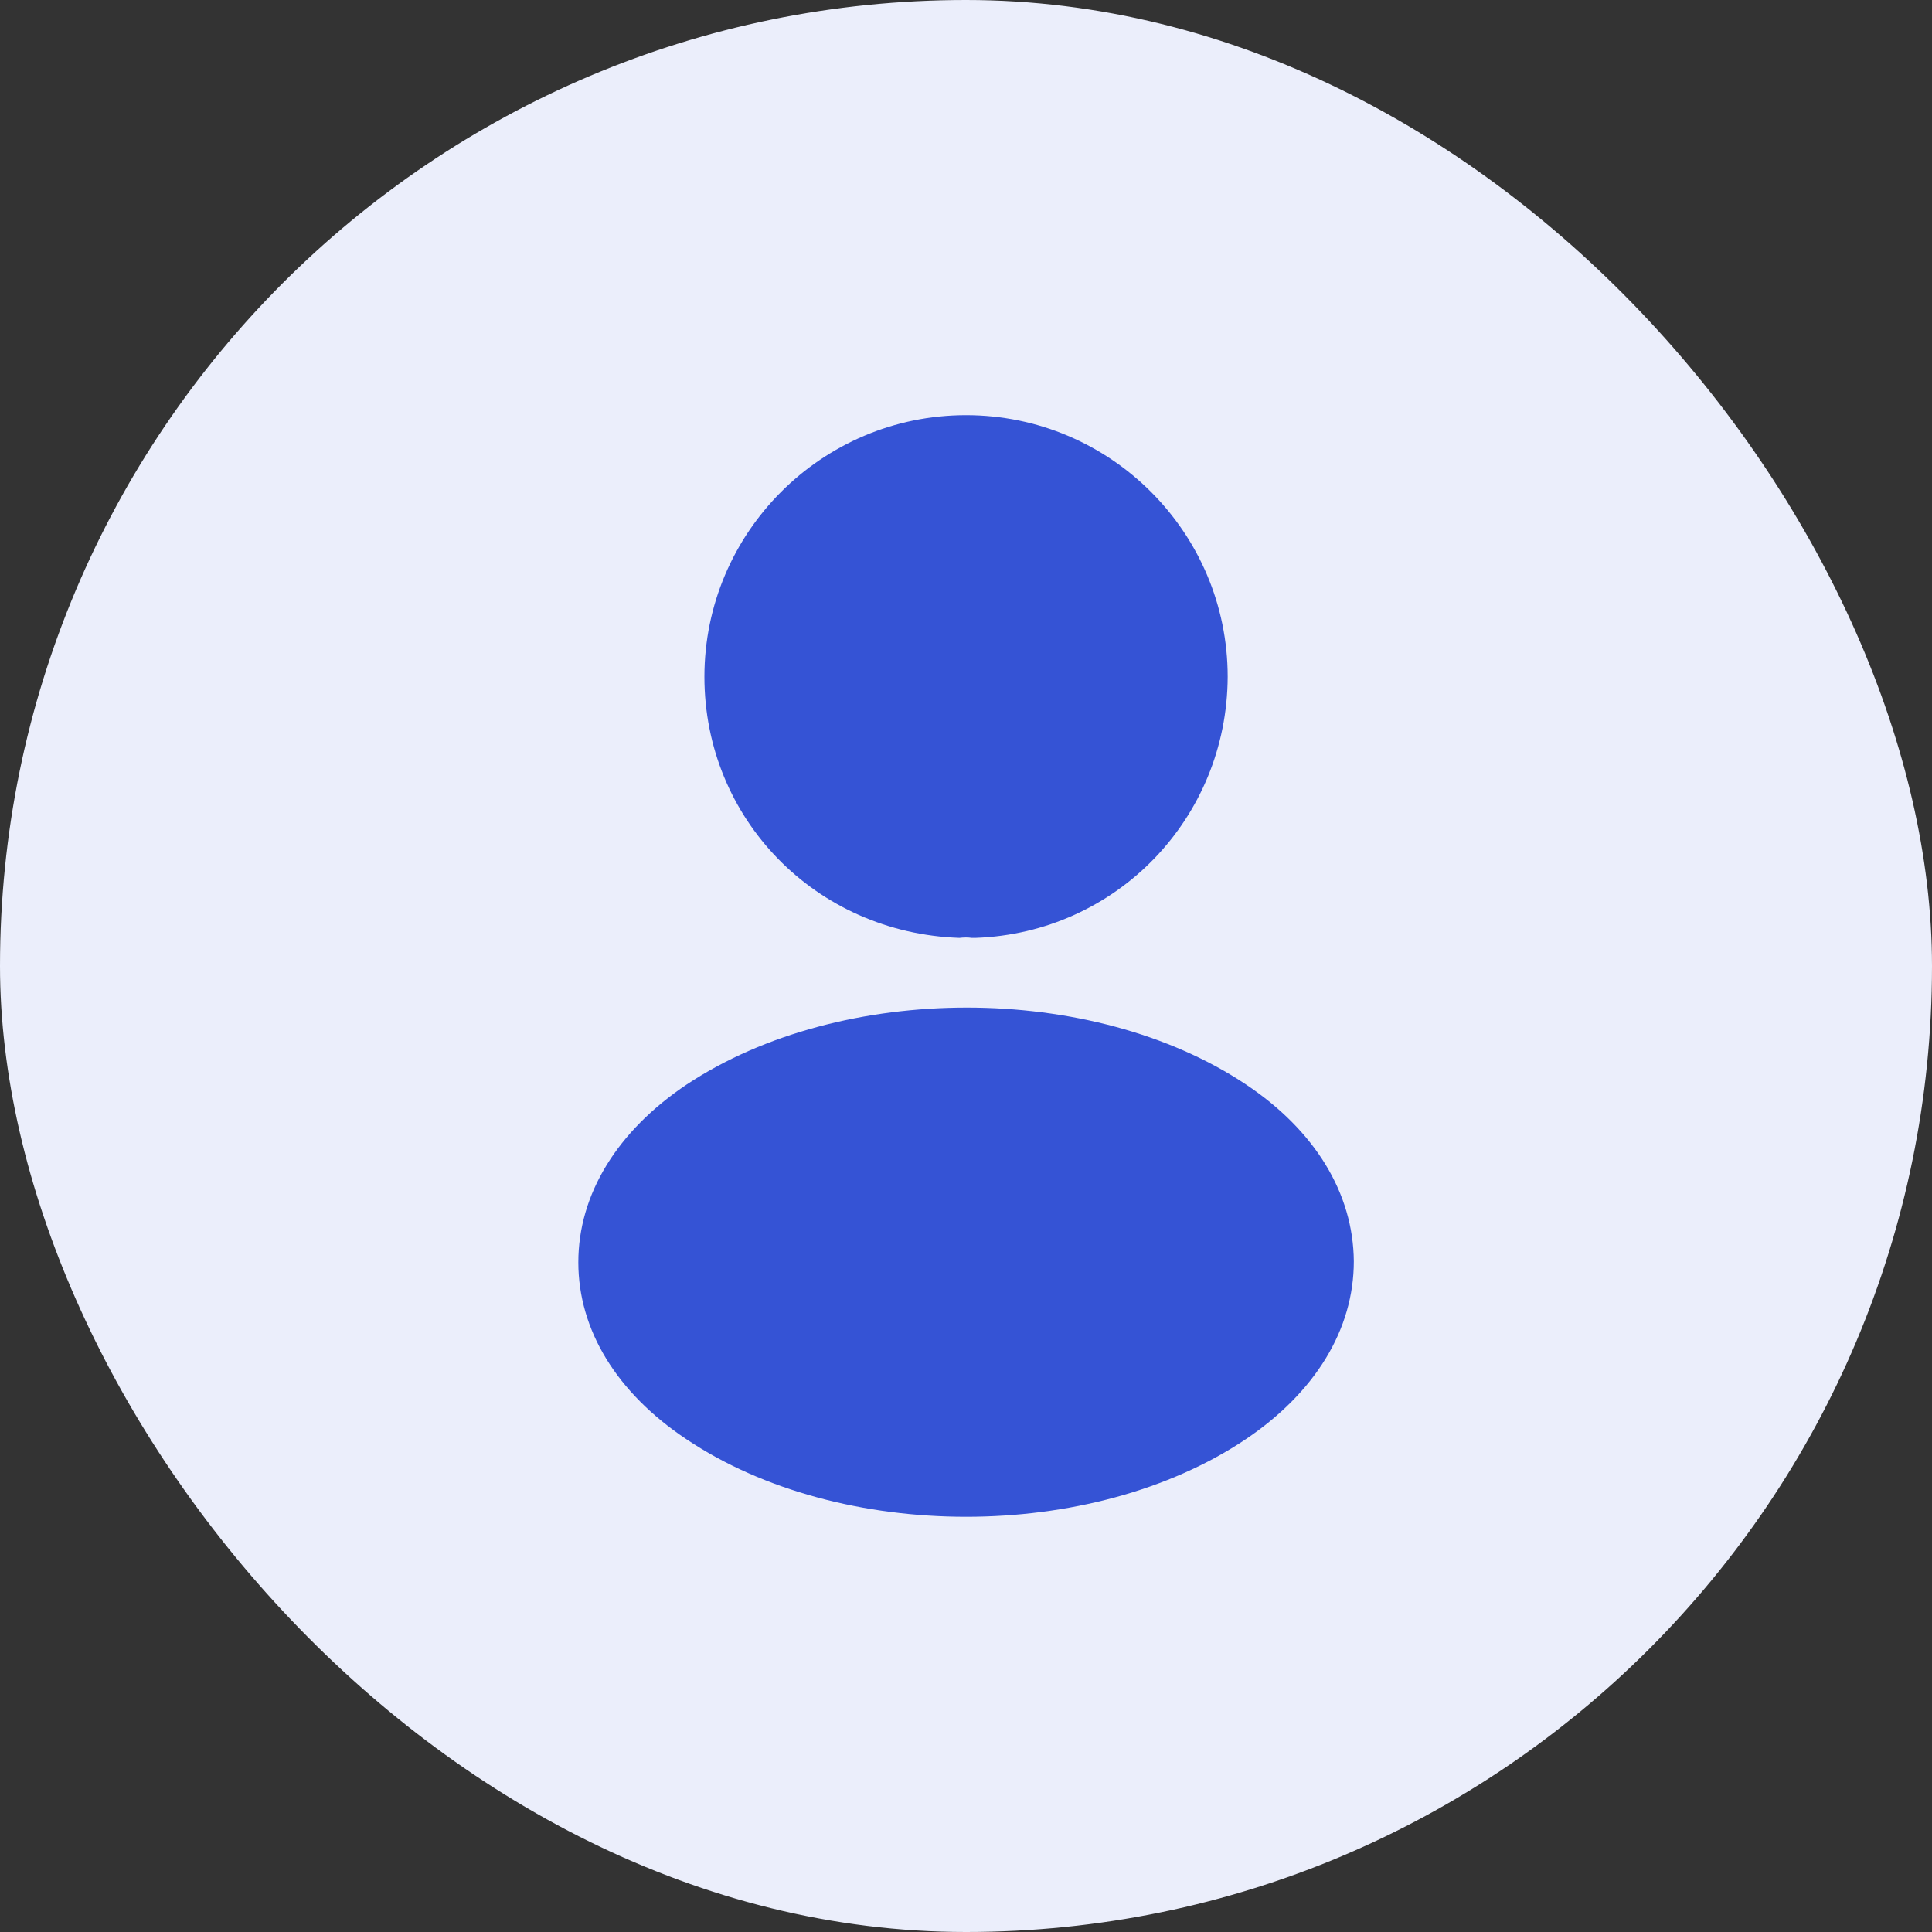 <svg width="38" height="38" viewBox="0 0 38 38" fill="none" xmlns="http://www.w3.org/2000/svg">
<rect x="0" y="0" width="38" height="38" fill="#333333" stroke="none"/>
<rect width="38" height="38" rx="19" fill="#EBEEFB"/>
<path d="M19.001 8.166C16.163 8.166 13.855 10.474 13.855 13.312C13.855 16.096 16.033 18.35 18.871 18.447C18.958 18.436 19.045 18.436 19.11 18.447C19.131 18.447 19.142 18.447 19.164 18.447C19.175 18.447 19.175 18.447 19.186 18.447C21.959 18.35 24.136 16.096 24.147 13.312C24.147 10.474 21.84 8.166 19.001 8.166Z" fill="#3553D5"/>
<path d="M24.505 21.329C21.483 19.314 16.553 19.314 13.509 21.329C12.133 22.25 11.375 23.496 11.375 24.828C11.375 26.161 12.133 27.396 13.498 28.306C15.015 29.324 17.008 29.833 19.002 29.833C20.995 29.833 22.988 29.324 24.505 28.306C25.87 27.385 26.628 26.15 26.628 24.807C26.617 23.474 25.87 22.239 24.505 21.329Z" fill="#3553D5"/>
</svg>
